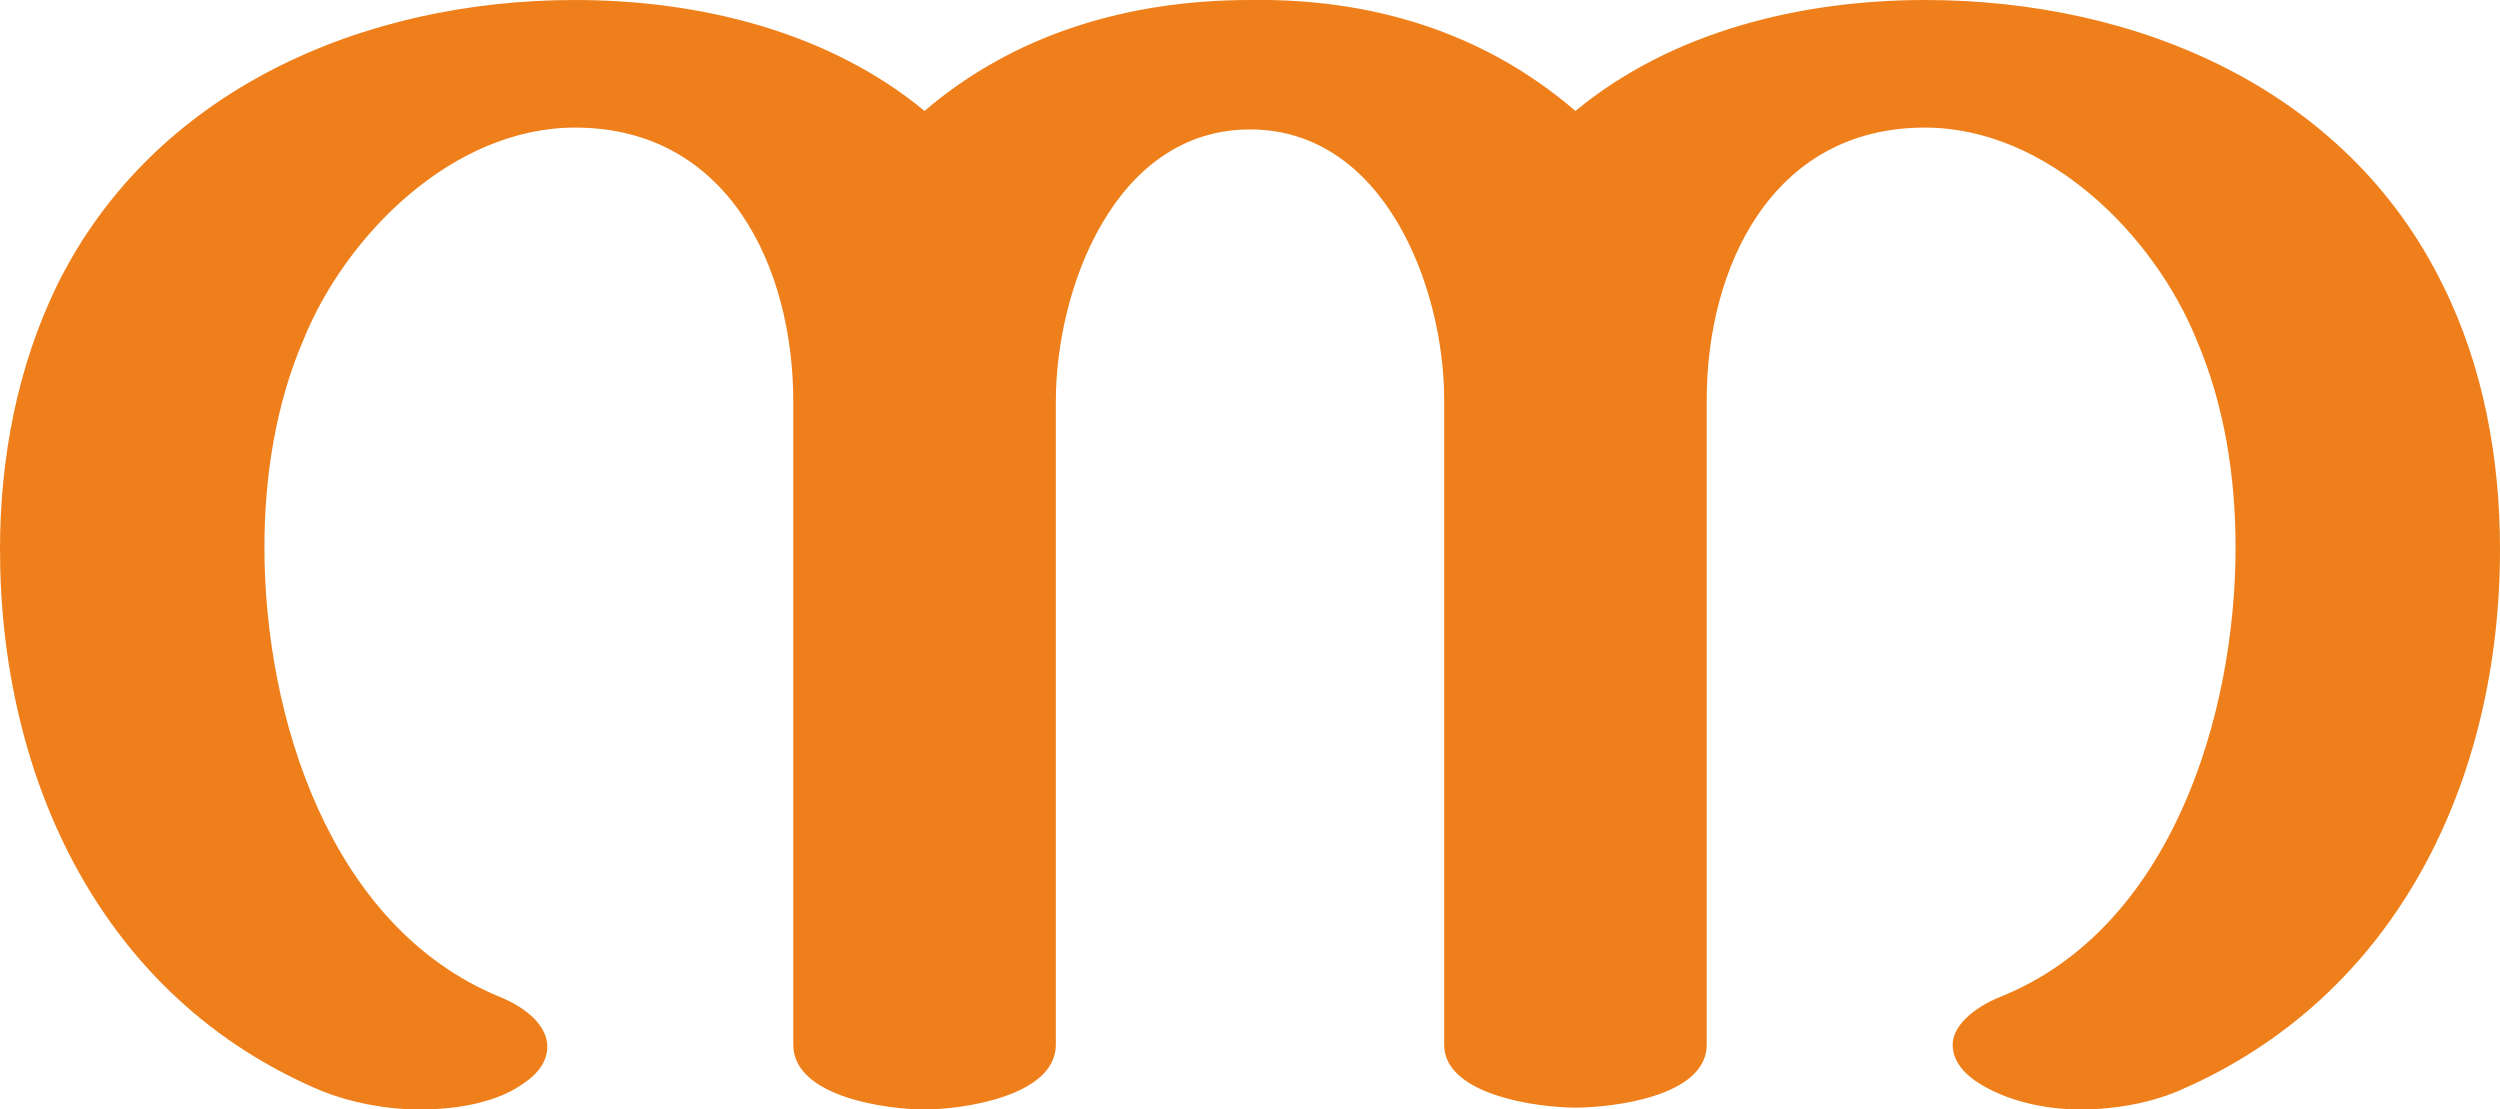 <?xml version="1.0" encoding="UTF-8"?>
<!DOCTYPE svg PUBLIC "-//W3C//DTD SVG 1.1//EN" "http://www.w3.org/Graphics/SVG/1.1/DTD/svg11.dtd">
<!-- Creator: CorelDRAW X8 -->
<svg xmlns="http://www.w3.org/2000/svg" xml:space="preserve" width="1352px" height="600px" version="1.1" style="shape-rendering:geometricPrecision; text-rendering:geometricPrecision; image-rendering:optimizeQuality; fill-rule:evenodd; clip-rule:evenodd"
viewBox="0 0 1352 600"
 xmlns:xlink="http://www.w3.org/1999/xlink">
 <defs>
  <style type="text/css">
   <![CDATA[
    .fil0 {fill:#EF7F1A;fill-rule:nonzero}
   ]]>
  </style>
 </defs>
 <g id="Layer_x0020_1">
  <path class="fil0" d="M1125 600c20,0 39,-4 53,-10 119,-51 174,-169 174,-293 0,-49 -9,-99 -31,-143 -52,-106 -165,-154 -280,-154 -67,0 -137,17 -189,60 -50,-43 -111,-61 -176,-60 -65,0 -127,18 -176,60 -52,-43 -122,-60 -189,-60 -115,0 -228,49 -280,154 -22,45 -31,95 -31,143 0,124 55,243 174,293 15,6 34,10 53,10 21,0 42,-4 56,-14 9,-6 13,-13 13,-20 0,-11 -11,-21 -26,-27 -92,-38 -127,-152 -127,-243 0,-38 6,-77 21,-112 23,-57 81,-115 147,-115 83,0 118,76 118,148l0 348c0,28 50,35 71,35 20,0 71,-7 71,-35l0 -348c0,-61 32,-147 105,-147 73,0 105,86 105,146l0 349c0,27 50,34 71,34 20,0 71,-6 71,-34l0 -349c0,-71 35,-147 118,-147 66,0 124,58 147,115 15,35 21,74 21,112 0,91 -35,206 -127,243 -15,6 -26,16 -26,26 0,7 4,14 13,20 15,10 36,15 56,15z"/>
 </g>
</svg>

